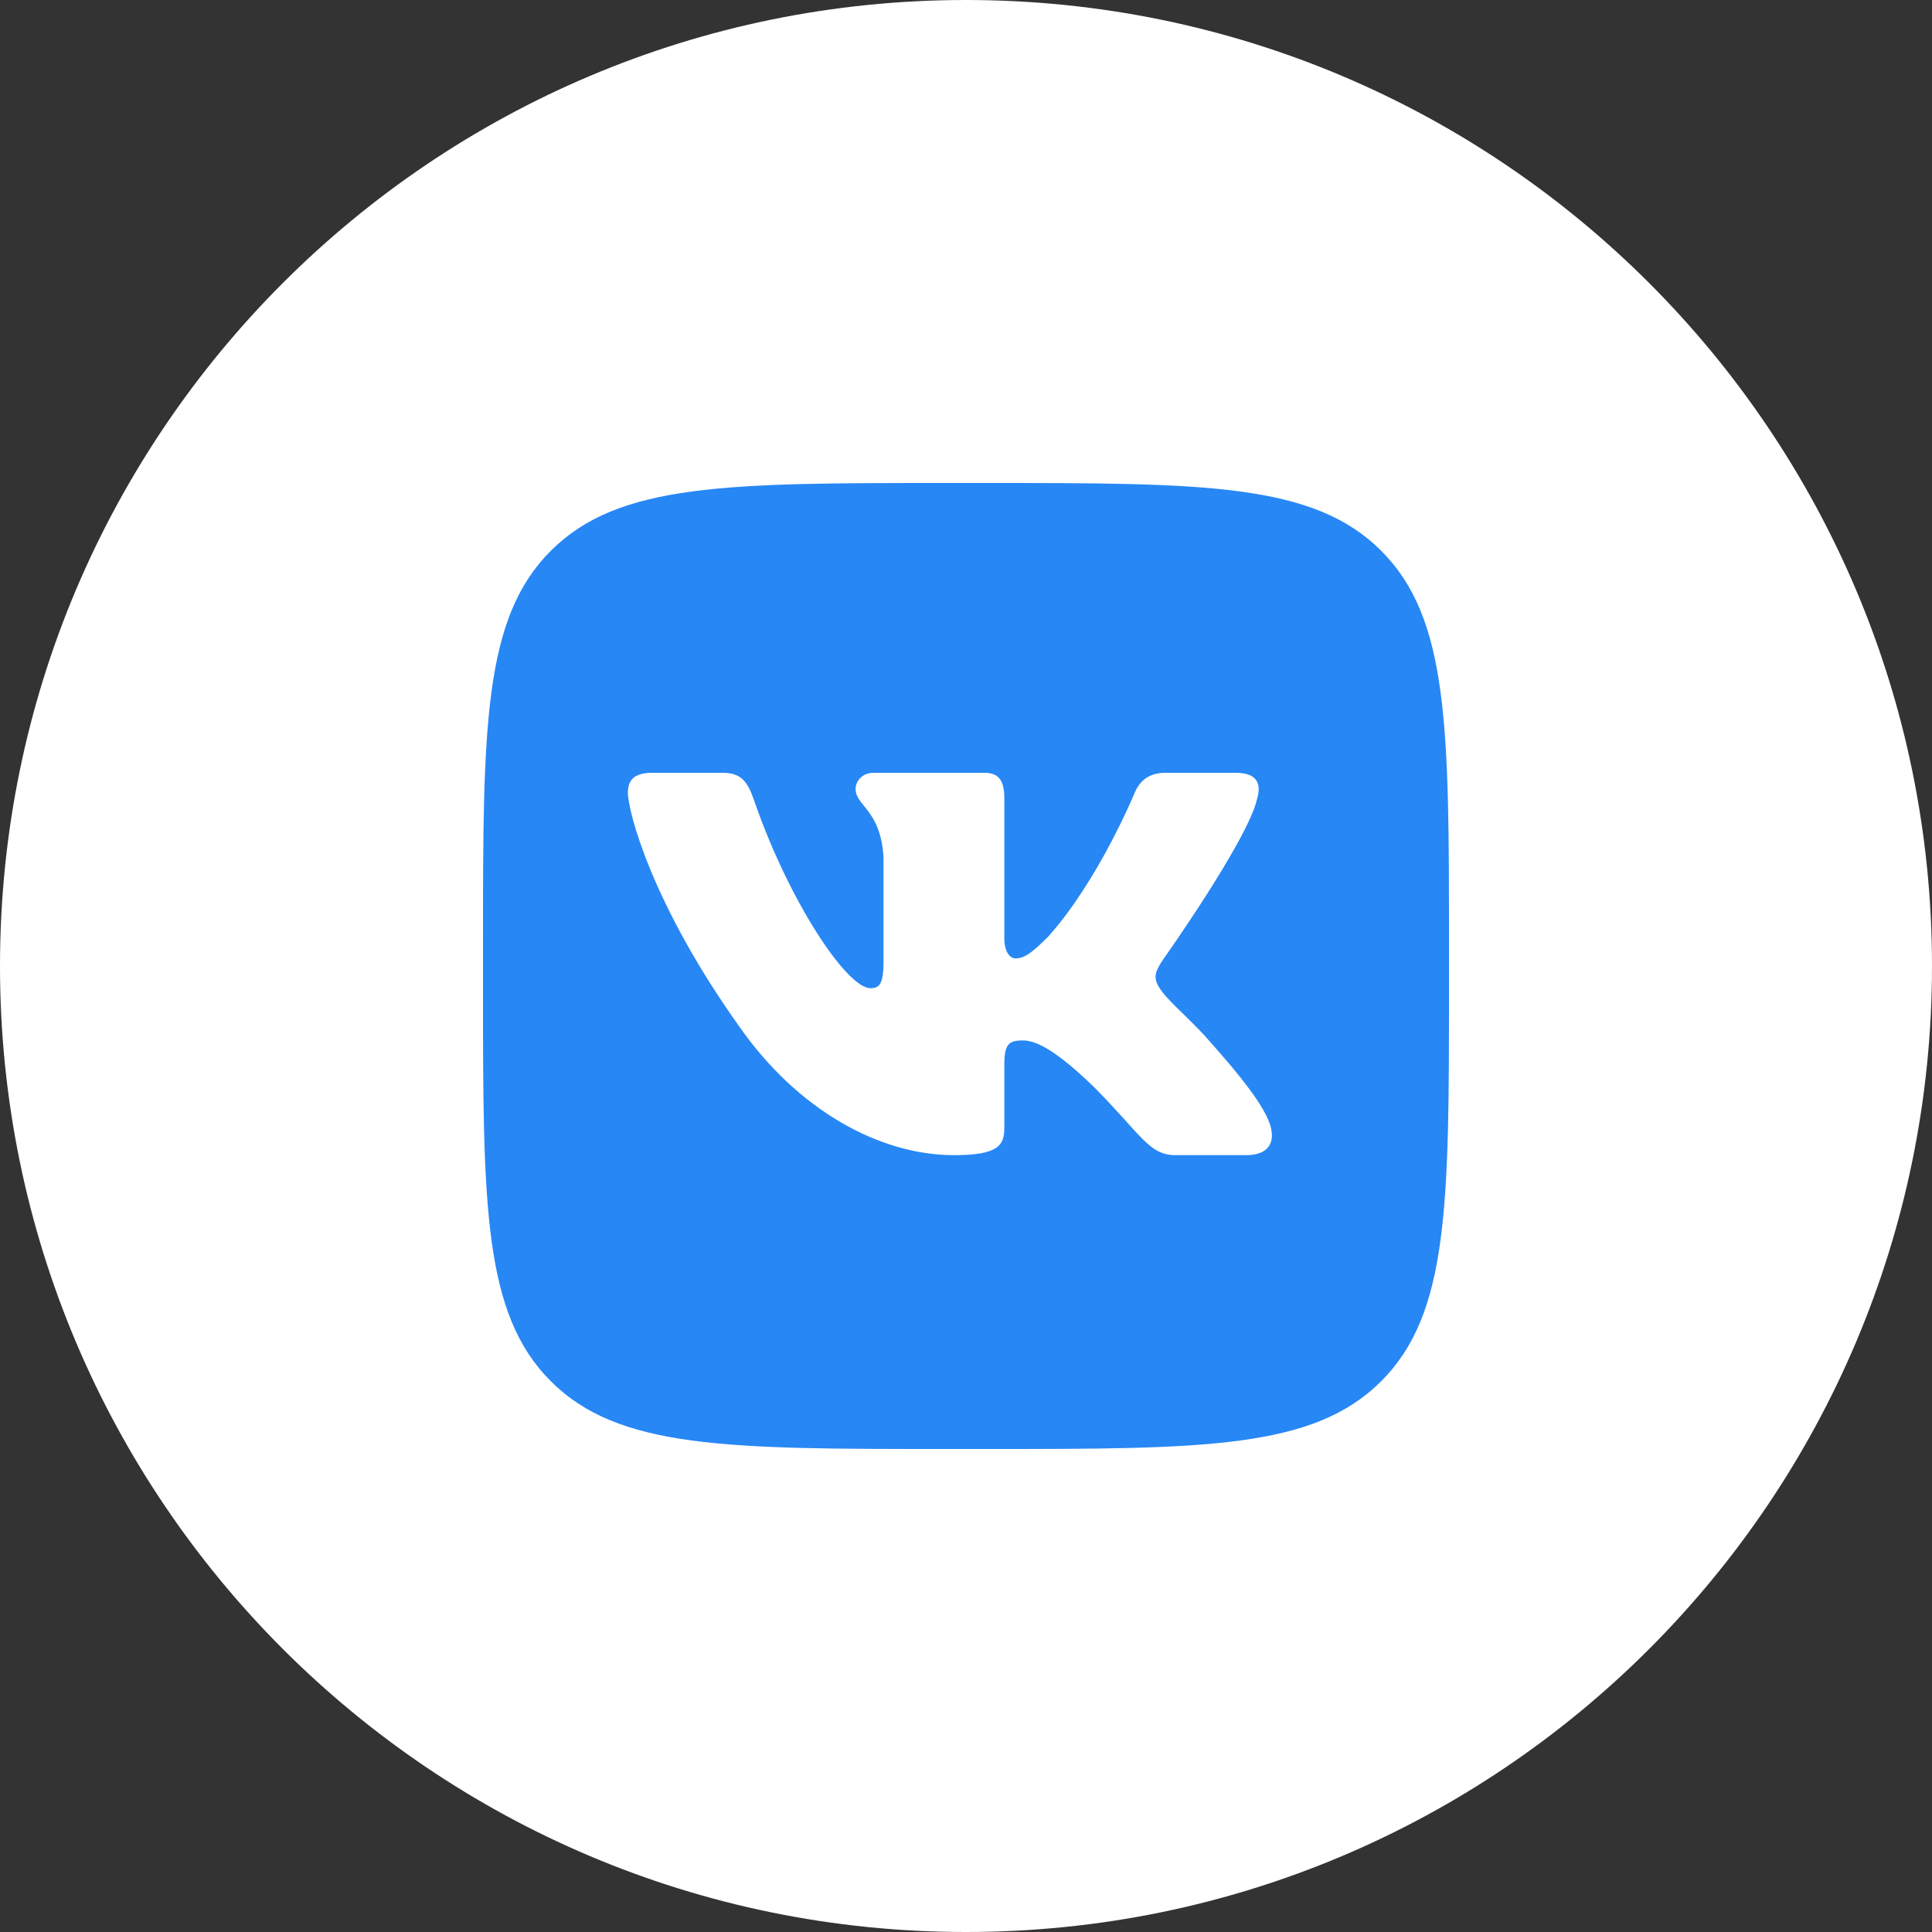 <svg width="32" height="32" viewBox="0 0 32 32" fill="none" xmlns="http://www.w3.org/2000/svg">
<rect x="0" y="0" width="32" height="32" fill="#333333" stroke="none"/>
<path d="M32 16C32 7.163 24.837 0 16 0C7.163 0 0 7.163 0 16C0 24.837 7.163 32 16 32C24.837 32 32 24.837 32 16Z" fill="white"/>
<path d="M8 15.667C8 12.053 8 10.245 9.123 9.123C10.245 8 12.053 8 15.667 8H16.333C19.947 8 21.755 8 22.877 9.123C24 10.245 24 12.053 24 15.667V16.333C24 19.947 24 21.755 22.877 22.877C21.755 24 19.947 24 16.333 24H15.667C12.053 24 10.245 24 9.123 22.877C8 21.755 8 19.947 8 16.333L8 15.667Z" fill="#2787F5"/>
<path fill-rule="evenodd" clip-rule="evenodd" d="M11.967 12.8H10.8C10.467 12.8 10.4 12.957 10.4 13.13C10.4 13.439 10.796 14.971 12.242 16.998C13.207 18.383 14.565 19.133 15.801 19.133C16.543 19.133 16.635 18.966 16.635 18.679V17.633C16.635 17.3 16.705 17.233 16.94 17.233C17.113 17.233 17.41 17.32 18.102 17.987C18.893 18.778 19.024 19.133 19.469 19.133H20.636C20.969 19.133 21.136 18.966 21.04 18.638C20.935 18.31 20.557 17.834 20.056 17.27C19.784 16.949 19.376 16.603 19.252 16.43C19.079 16.207 19.128 16.108 19.252 15.911C19.252 15.911 20.674 13.908 20.822 13.229C20.896 12.981 20.822 12.8 20.469 12.8H19.302C19.006 12.8 18.869 12.957 18.794 13.13C18.794 13.13 18.201 14.576 17.36 15.515C17.088 15.787 16.965 15.874 16.817 15.874C16.742 15.874 16.635 15.787 16.635 15.54V13.229C16.635 12.932 16.549 12.8 16.302 12.8H14.468C14.282 12.8 14.171 12.938 14.171 13.068C14.171 13.349 14.591 13.414 14.634 14.205V15.923C14.634 16.3 14.566 16.368 14.418 16.368C14.023 16.368 13.06 14.915 12.489 13.253C12.378 12.93 12.265 12.8 11.967 12.8Z" fill="white"/>
</svg>
